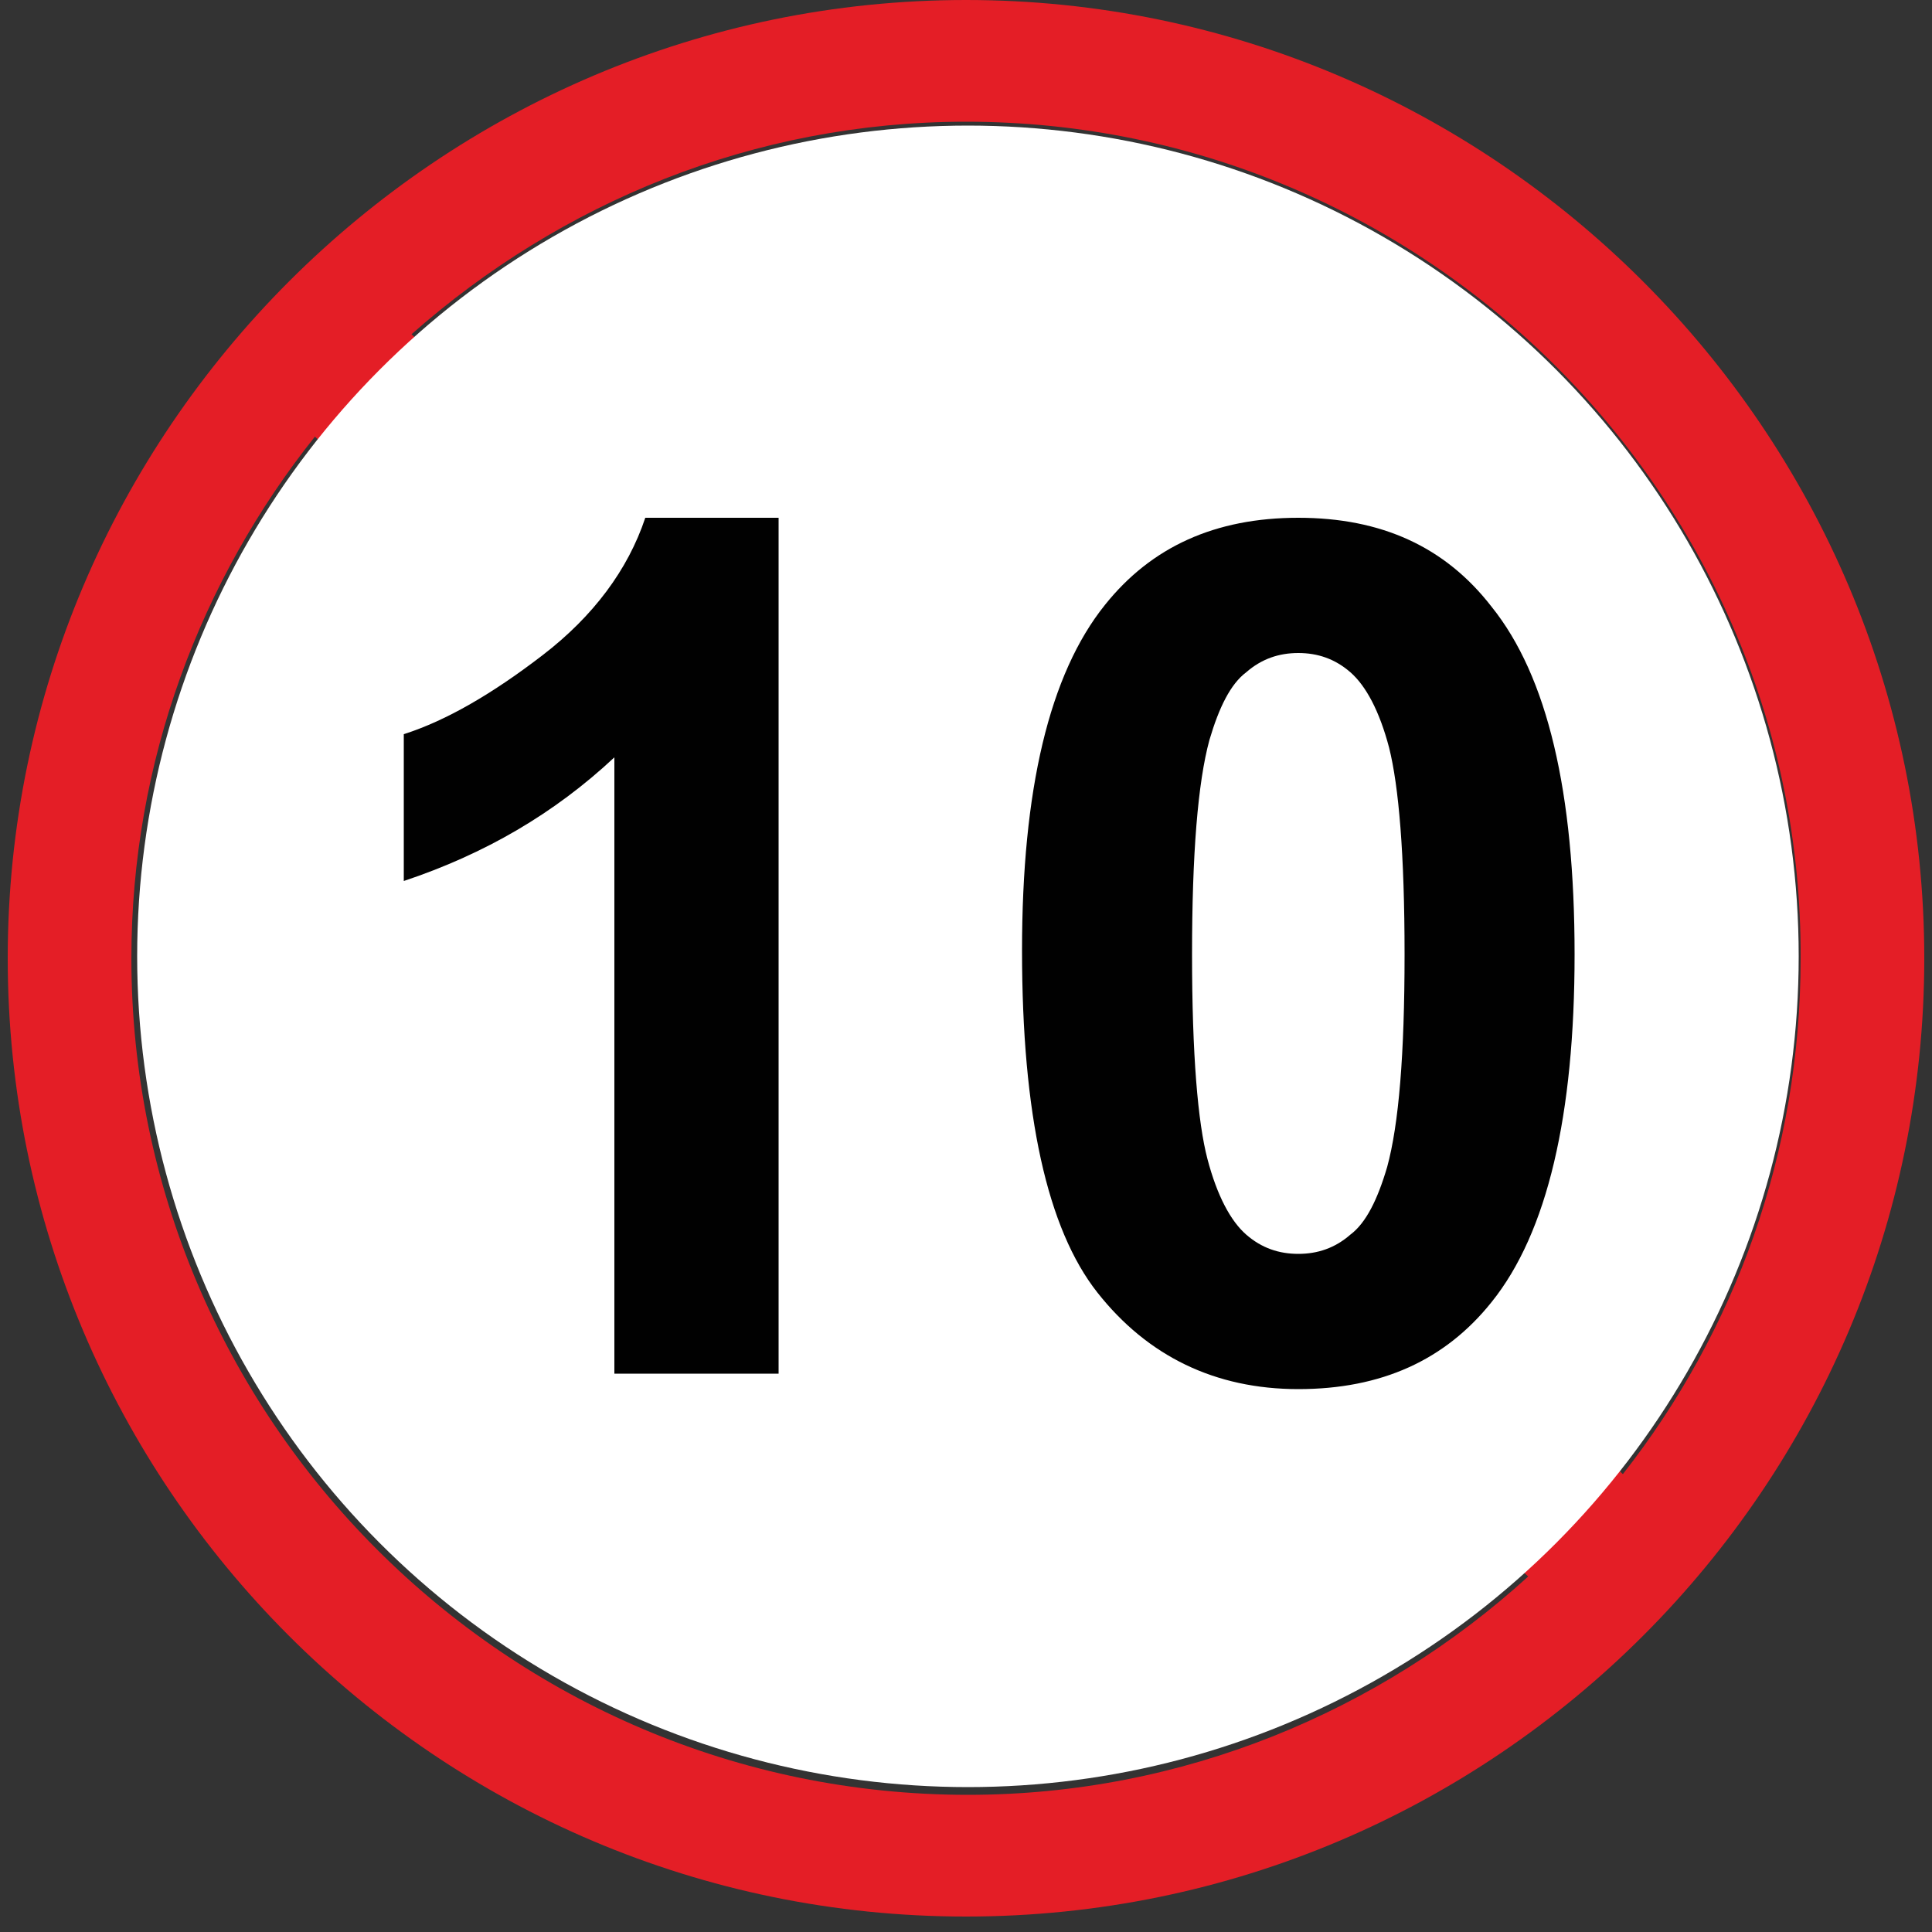 <?xml version="1.0" encoding="utf-8"?>
<!-- Generator: Adobe Illustrator 18.1.1, SVG Export Plug-In . SVG Version: 6.00 Build 0)  -->
<svg version="1.1" id="图层_1" xmlns="http://www.w3.org/2000/svg" xmlns:xlink="http://www.w3.org/1999/xlink" x="0px" y="0px"
	 width="100" height="100" enable-background="new 0 0 100 100" xml:space="preserve">
<rect width="100%" height="100%" fill="#333333" stroke="none"/>
<line fill="none" stroke="#231815" stroke-width="0.216" stroke-miterlimit="22.926" x1="102.1" y1="104.3" x2="-2" y2="104.3"/>
<path fill="#E41E26" d="M50,0c27.3,0,49.6,22.3,49.6,49.6S77.4,99.2,50,99.2S0.4,76.9,0.4,49.6C0.4,22.3,22.7,0,50,0L50,0z
	 M21.3,17.3l62.7,59c5.8-7.4,9.2-16.6,9.2-26.7C93.3,25.8,73.9,6.3,50,6.3C39,6.3,29,10.5,21.3,17.3L21.3,17.3z M79.1,81.6l-62.8-59
	c-5.9,7.4-9.5,16.8-9.5,27c0,23.8,19.4,43.3,43.3,43.3C61.2,92.9,71.4,88.6,79.1,81.6z"/>
<circle id="白色底图" fill="#FFFFFF" cx="50.1" cy="49.5" r="43"/>
<g>
	<path fill="#010101" d="M40.3,71.1h-8.5V39.2c-3.1,2.9-6.7,5-10.9,6.4V38c2.2-0.7,4.6-2.1,7.2-4.1s4.4-4.4,5.3-7.1h6.9L40.3,71.1
		L40.3,71.1z"/>
	<path fill="#010101" d="M67.2,26.8c4.3,0,7.6,1.5,10,4.6c2.9,3.6,4.3,9.6,4.3,18c0,8.3-1.4,14.4-4.3,18c-2.4,3-5.7,4.5-10,4.5
		c-4.3,0-7.8-1.7-10.4-5c-2.6-3.3-3.9-9.2-3.9-17.7c0-8.3,1.4-14.3,4.3-17.9C59.6,28.3,62.9,26.8,67.2,26.8z M67.2,33.8
		c-1,0-1.9,0.3-2.7,1c-0.8,0.6-1.4,1.8-1.9,3.5c-0.6,2.2-0.9,5.9-0.9,11.1S62,58.1,62.5,60c0.5,1.9,1.2,3.2,2,3.9s1.7,1,2.7,1
		s1.9-0.3,2.7-1c0.8-0.6,1.4-1.8,1.9-3.5c0.6-2.2,0.9-5.8,0.9-11s-0.3-8.7-0.8-10.7c-0.5-1.9-1.2-3.2-2-3.9
		C69.1,34.1,68.2,33.8,67.2,33.8z"/>
</g>
</svg>
